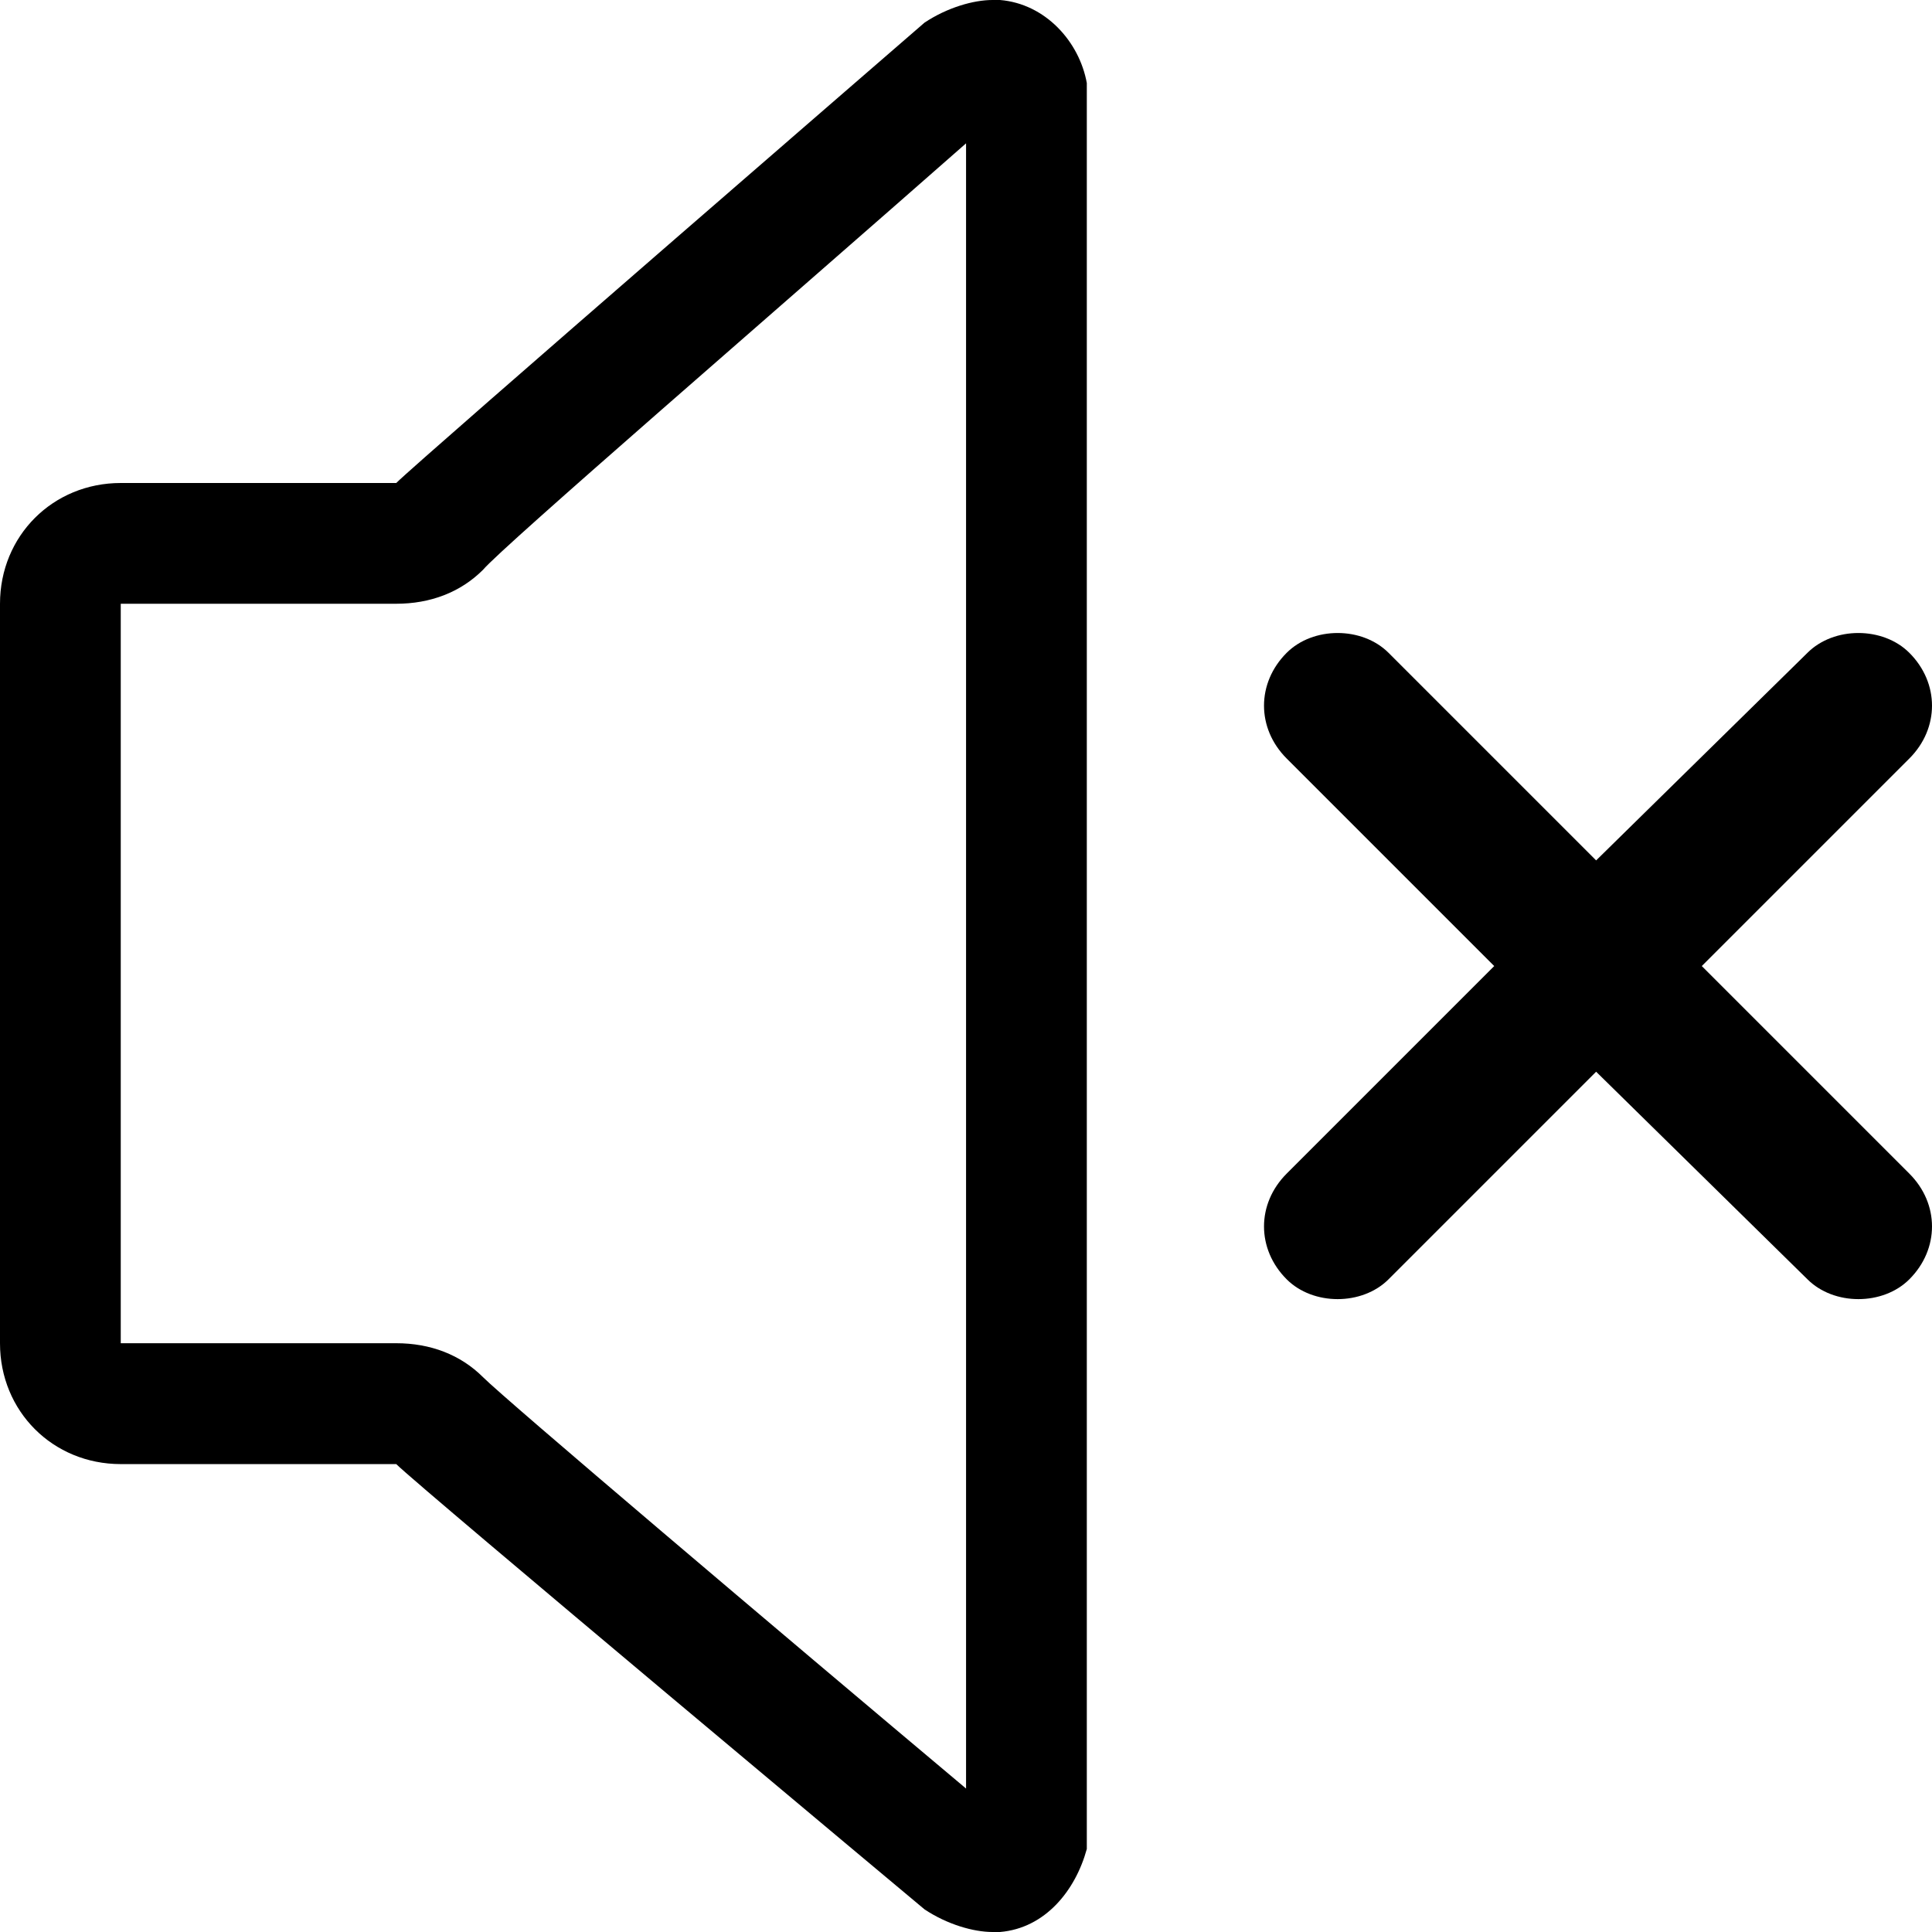 <?xml version="1.0" encoding="utf-8"?>
<!DOCTYPE svg PUBLIC "-//W3C//DTD SVG 1.1//EN" "http://www.w3.org/Graphics/SVG/1.1/DTD/svg11.dtd">
<svg version="1.1" xmlns="http://www.w3.org/2000/svg" xmlns:xlink="http://www.w3.org/1999/xlink" width="32" height="32" viewBox="0 0 32 32">
<path d="M2 24.25h4.563c0.375 0.375 8.75 7.375 8.75 7.375 0.375 0.25 0.813 0.375 1.125 0.375 0.063 0 0.063 0 0.125 0 0.75-0.063 1.25-0.688 1.438-1.375v-29.25c-0.125-0.688-0.688-1.313-1.438-1.375-0.063 0-0.063 0-0.125 0-0.313 0-0.75 0.125-1.125 0.375 0 0-8.375 7.25-8.75 7.625h-4.563c-1.125 0-2 0.875-2 2v12.25c0 1.125 0.875 2 2 2zM2 22v-12h4.563c0.563 0 1.063-0.188 1.438-0.563 0.313-0.375 4.875-4.313 8-7.063v27.25c-3.125-2.625-7.625-6.438-8-6.813s-0.875-0.563-1.438-0.563h-4.563zM31.625 10.813c-0.438-0.438-1.25-0.438-1.688 0l-3.5 3.438-3.438-3.438c-0.438-0.438-1.25-0.438-1.688 0-0.5 0.5-0.5 1.25 0 1.75l3.438 3.438-3.438 3.438c-0.5 0.5-0.5 1.25 0 1.75 0.438 0.438 1.25 0.438 1.688 0l3.438-3.438 3.5 3.438c0.438 0.438 1.25 0.438 1.688 0 0.5-0.5 0.5-1.25 0-1.75l-3.438-3.438 3.438-3.438c0.5-0.5 0.5-1.25 0-1.75z"></path>
</svg>
